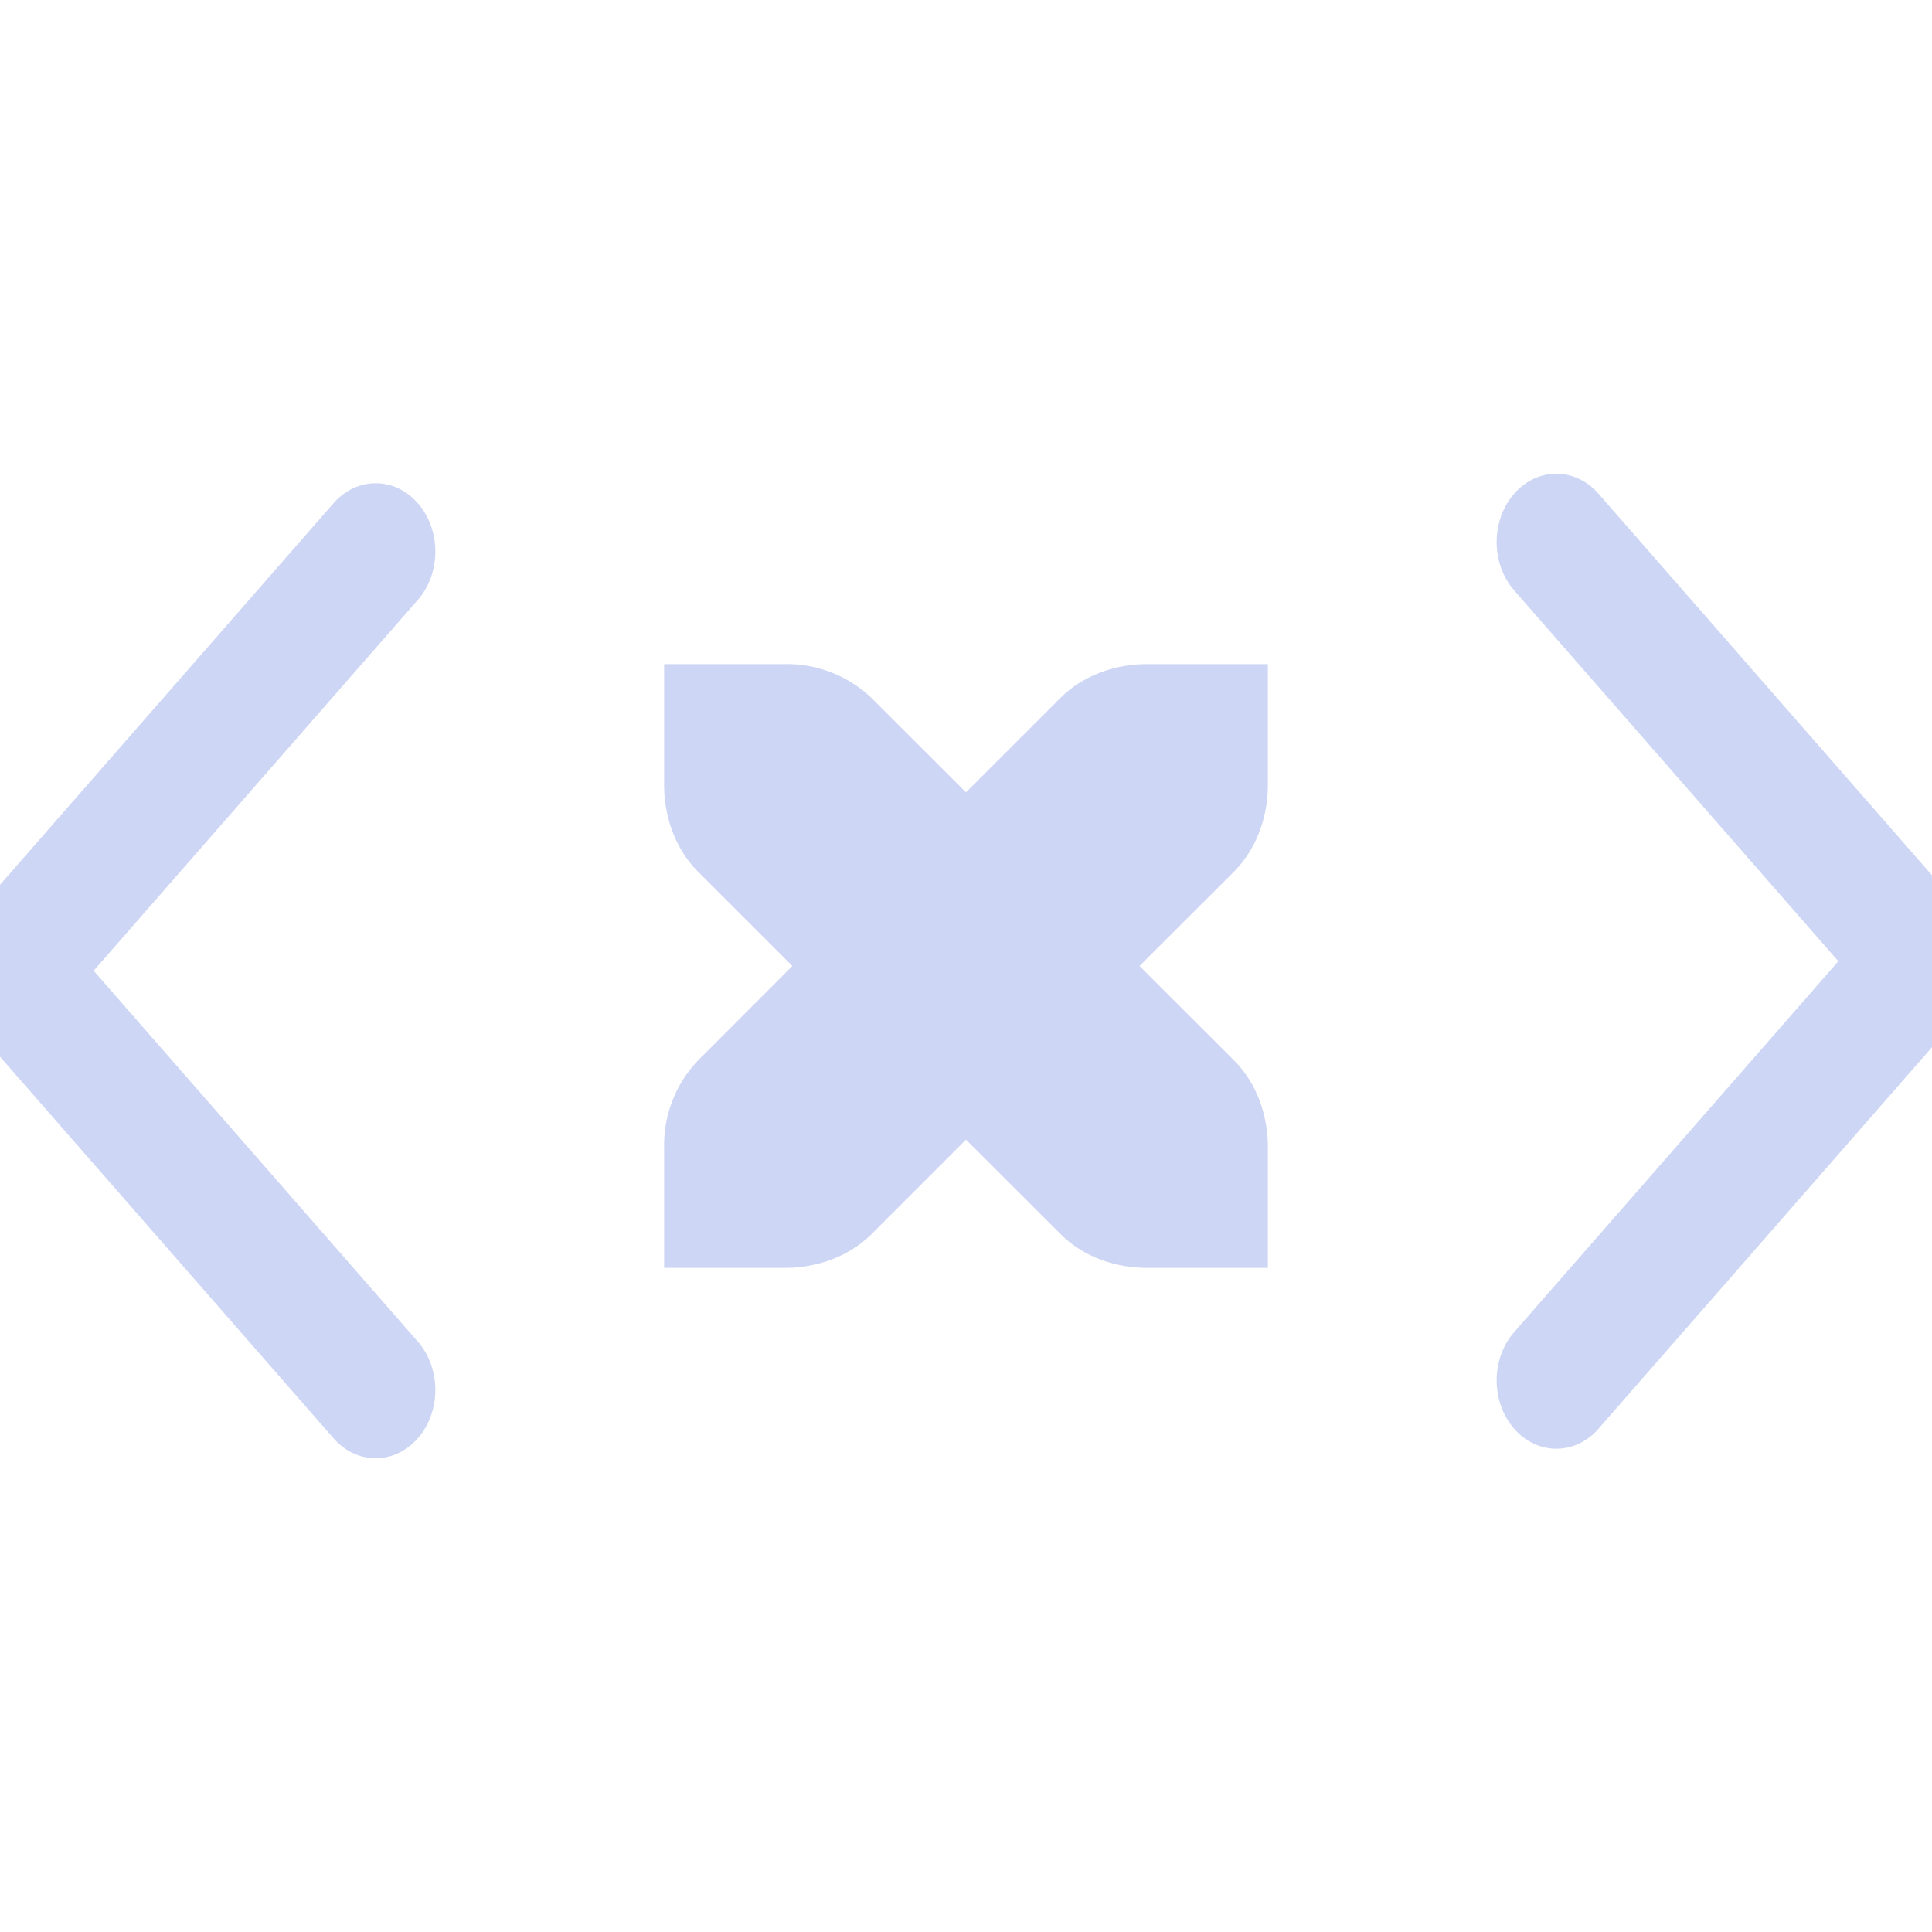 <svg width="16" height="16" version="1.1" xmlns="http://www.w3.org/2000/svg">
 <g transform="translate(0 2)" fill="#cdd6f4" stroke-width="1.5">
  <g transform="matrix(.437 0 0 .5 -145.4 -266.68)">
   <g transform="matrix(0,-1.083,-1.083,0,1464.7,557.15)" fill="#cdd6f4" stroke-width="1.5">
    <g transform="matrix(0 .033 -.033 0 18.269 1034.4)" fill="#cdd6f4" stroke-width="1.5">
     <path d="m345.44 248.29-194.29 194.28c-12.359 12.365-32.397 12.365-44.75 0-12.354-12.354-12.354-32.391 0-44.744l171.91-171.91-171.91-171.9c-12.354-12.359-12.354-32.394 0-44.748 12.354-12.359 32.391-12.359 44.75 0l194.29 194.28c6.177 6.18 9.262 14.271 9.262 22.366 0 8.099-3.091 16.196-9.267 22.373z" fill="#cdd6f4" stroke-width="1.5"/>
    </g>
   </g>
  </g>
  <g transform="matrix(-.437 0 0 -.5 161.4 278.68)">
   <g transform="matrix(0,-1.083,-1.083,0,1464.7,557.15)" fill="#cdd6f4" stroke-width="1.5">
    <g transform="matrix(0 .033 -.033 0 18.269 1034.4)" fill="#cdd6f4" stroke-width="1.5">
     <path d="m345.44 248.29-194.29 194.28c-12.359 12.365-32.397 12.365-44.75 0-12.354-12.354-12.354-32.391 0-44.744l171.91-171.91-171.91-171.9c-12.354-12.359-12.354-32.394 0-44.748 12.354-12.359 32.391-12.359 44.75 0l194.29 194.28c6.177 6.18 9.262 14.271 9.262 22.366 0 8.099-3.091 16.196-9.267 22.373z" fill="#cdd6f4" stroke-width="1.5"/>
    </g>
   </g>
  </g>
 </g>
 <path d="m5.5 5.5v1c0 0.276 0.1 0.538 0.281 0.719l0.781 0.781-0.78 0.781a1.015 1.015 0 0 0-0.282 0.719v1h1c0.276 0 0.538-0.1 0.719-0.281l0.781-0.781 0.781 0.78c0.181 0.182 0.443 0.282 0.719 0.282h1v-1c0-0.276-0.1-0.538-0.281-0.719l-0.782-0.781 0.782-0.781c0.18-0.181 0.281-0.443 0.281-0.719v-1h-1c-0.276 0-0.538 0.1-0.719 0.281l-0.781 0.781-0.781-0.78a1.015 1.015 0 0 0-0.719-0.282z" fill="#cdd6f4"/>
</svg>
